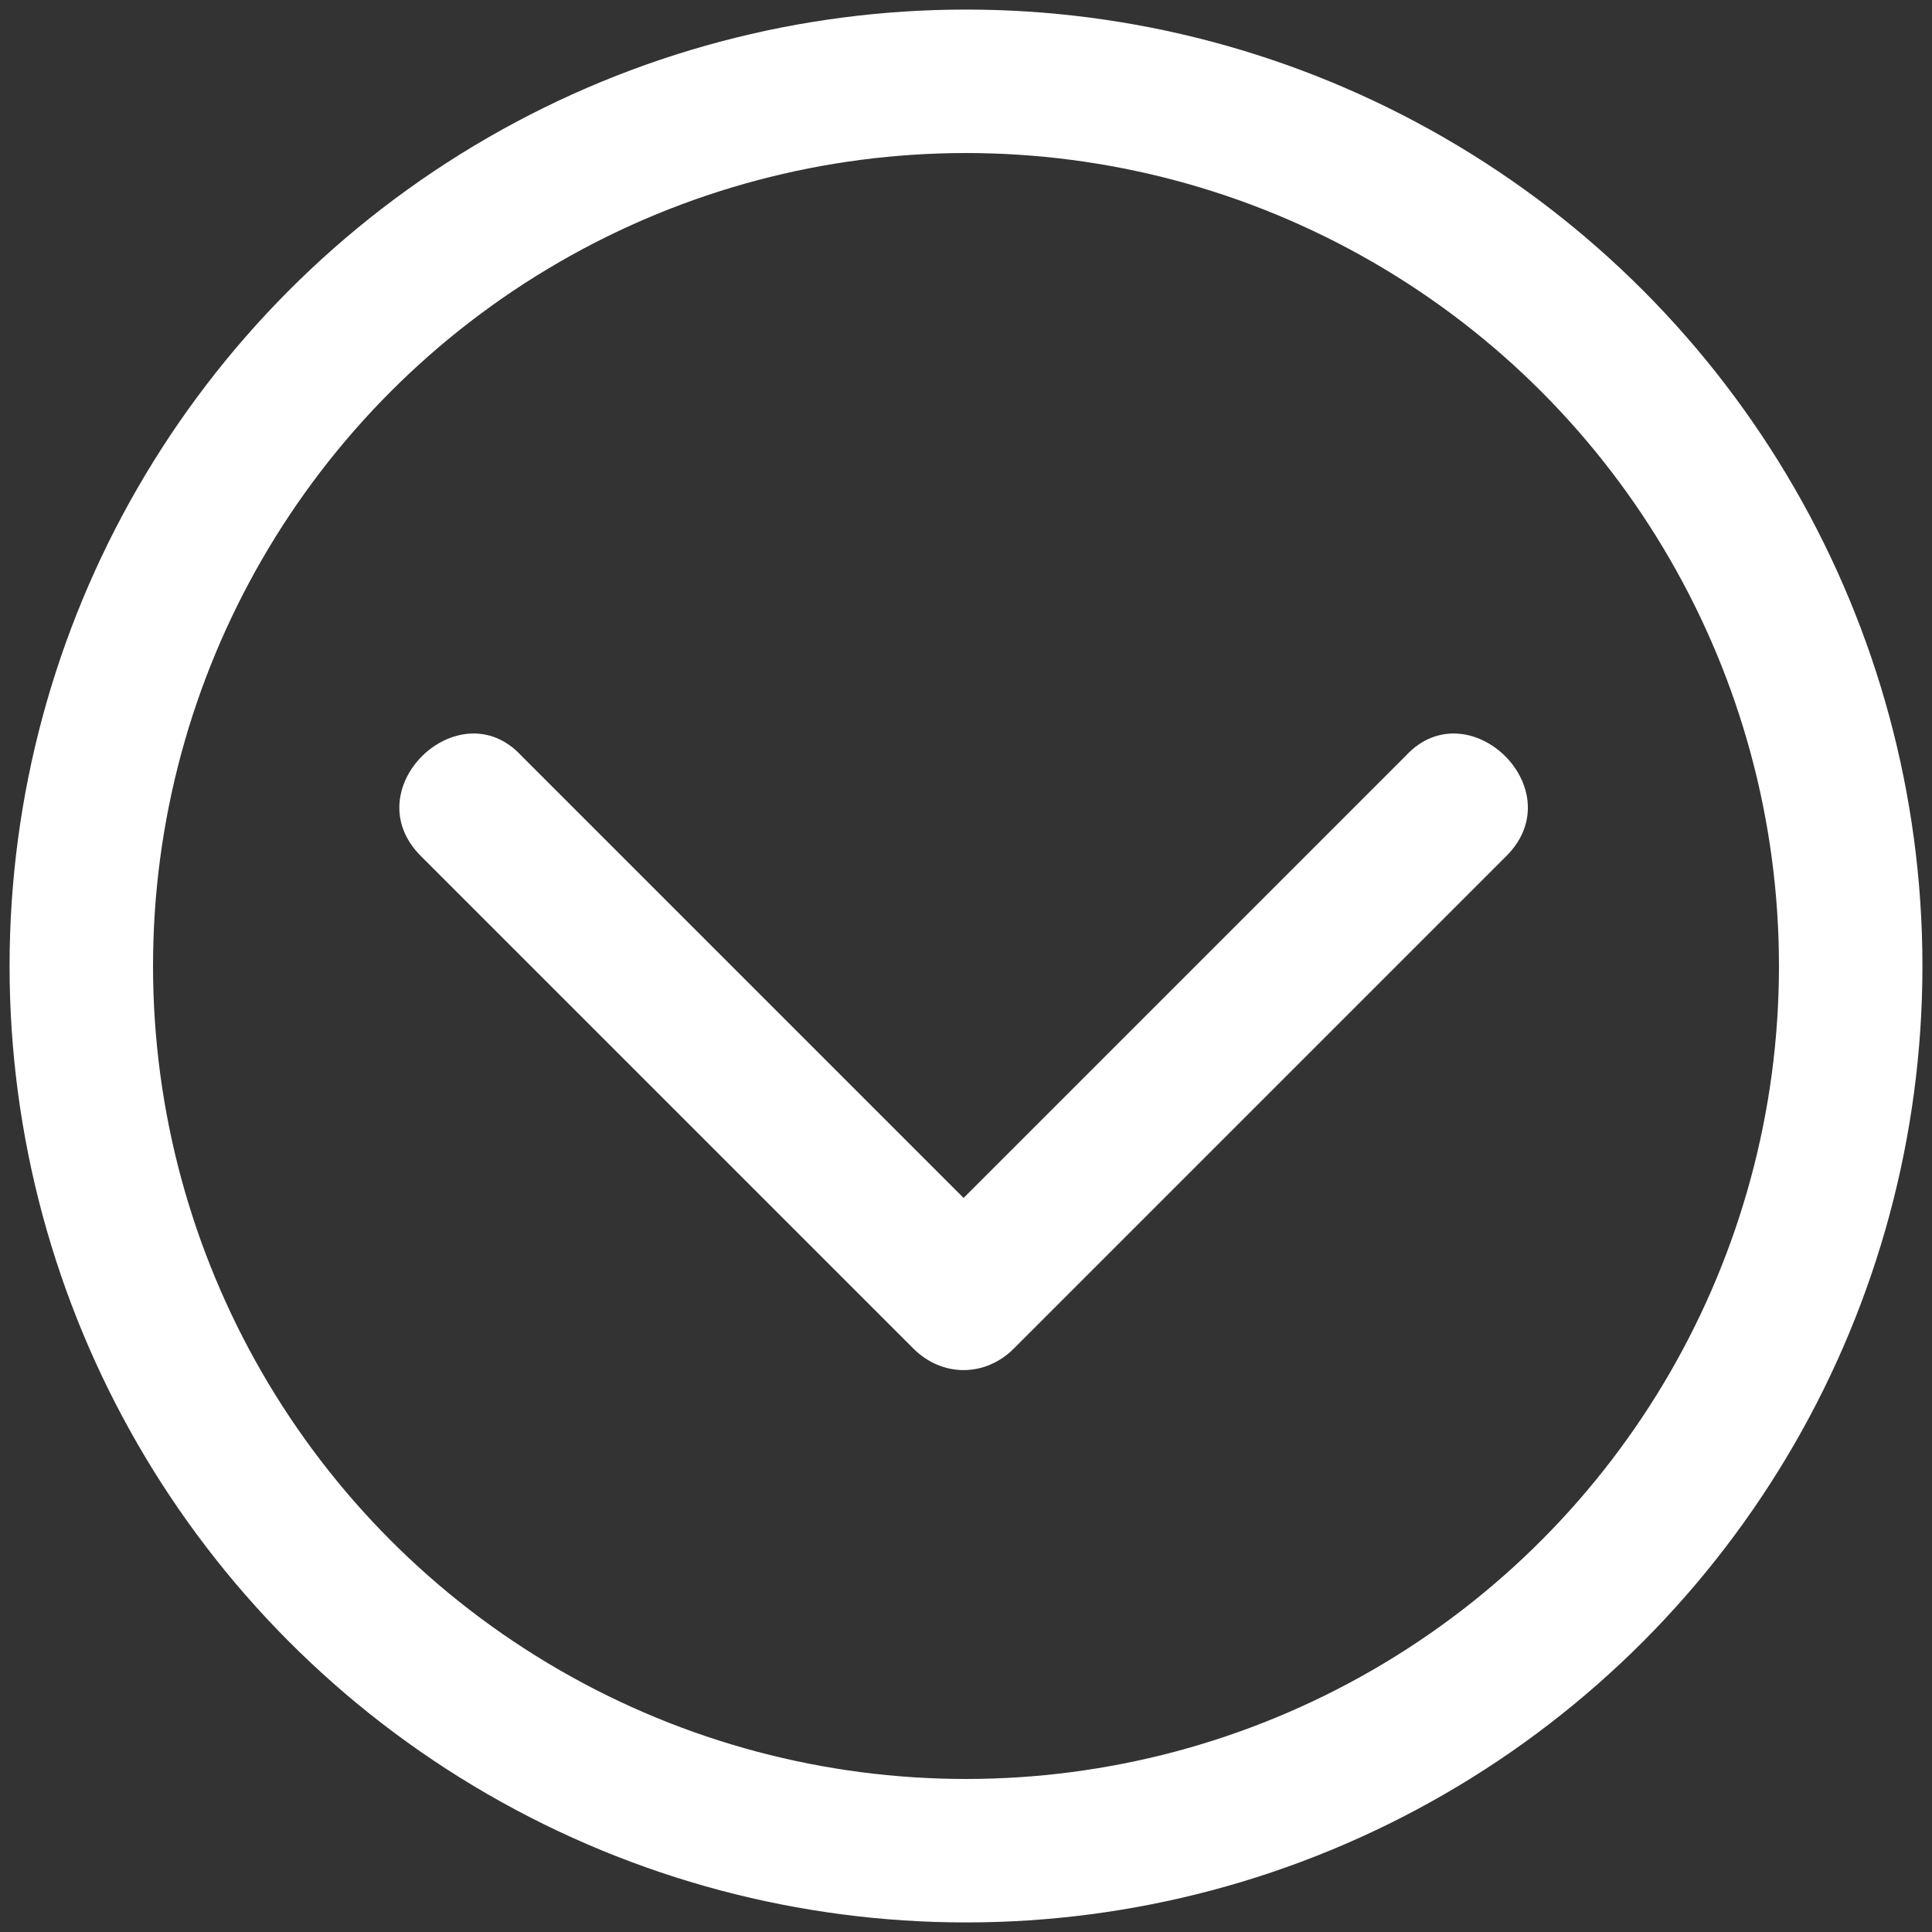 <svg xmlns="http://www.w3.org/2000/svg" xmlns:xlink="http://www.w3.org/1999/xlink" x="0px" y="0px"
   viewBox="0 0 40.4 40.4" enable-background="new 0 0 40.4 40.4" xml:space="preserve">
<rect x="0" y="0" width="40.4" height="40.4" fill="#333333" stroke="none"/>
<circle fill="none" stroke="#FFFFFF" stroke-width="3" stroke-miterlimit="10" cx="20.2" cy="20.2" r="18.5"/>
<g>
  <g>
    <path fill="#FFFFFF" d="M8.8,17.9c3.4,3.4,6.9,6.9,10.3,10.3c0.6,0.6,1.5,0.6,2.1,0c3.4-3.4,6.9-6.9,10.3-10.3
      c1.4-1.4-0.8-3.5-2.1-2.1c-3.4,3.4-6.9,6.9-10.3,10.3c0.7,0,1.4,0,2.1,0c-3.4-3.4-6.9-6.9-10.3-10.3C9.6,14.4,7.4,16.5,8.8,17.9
      L8.8,17.9z"/>
  </g>
</g>
</svg>
